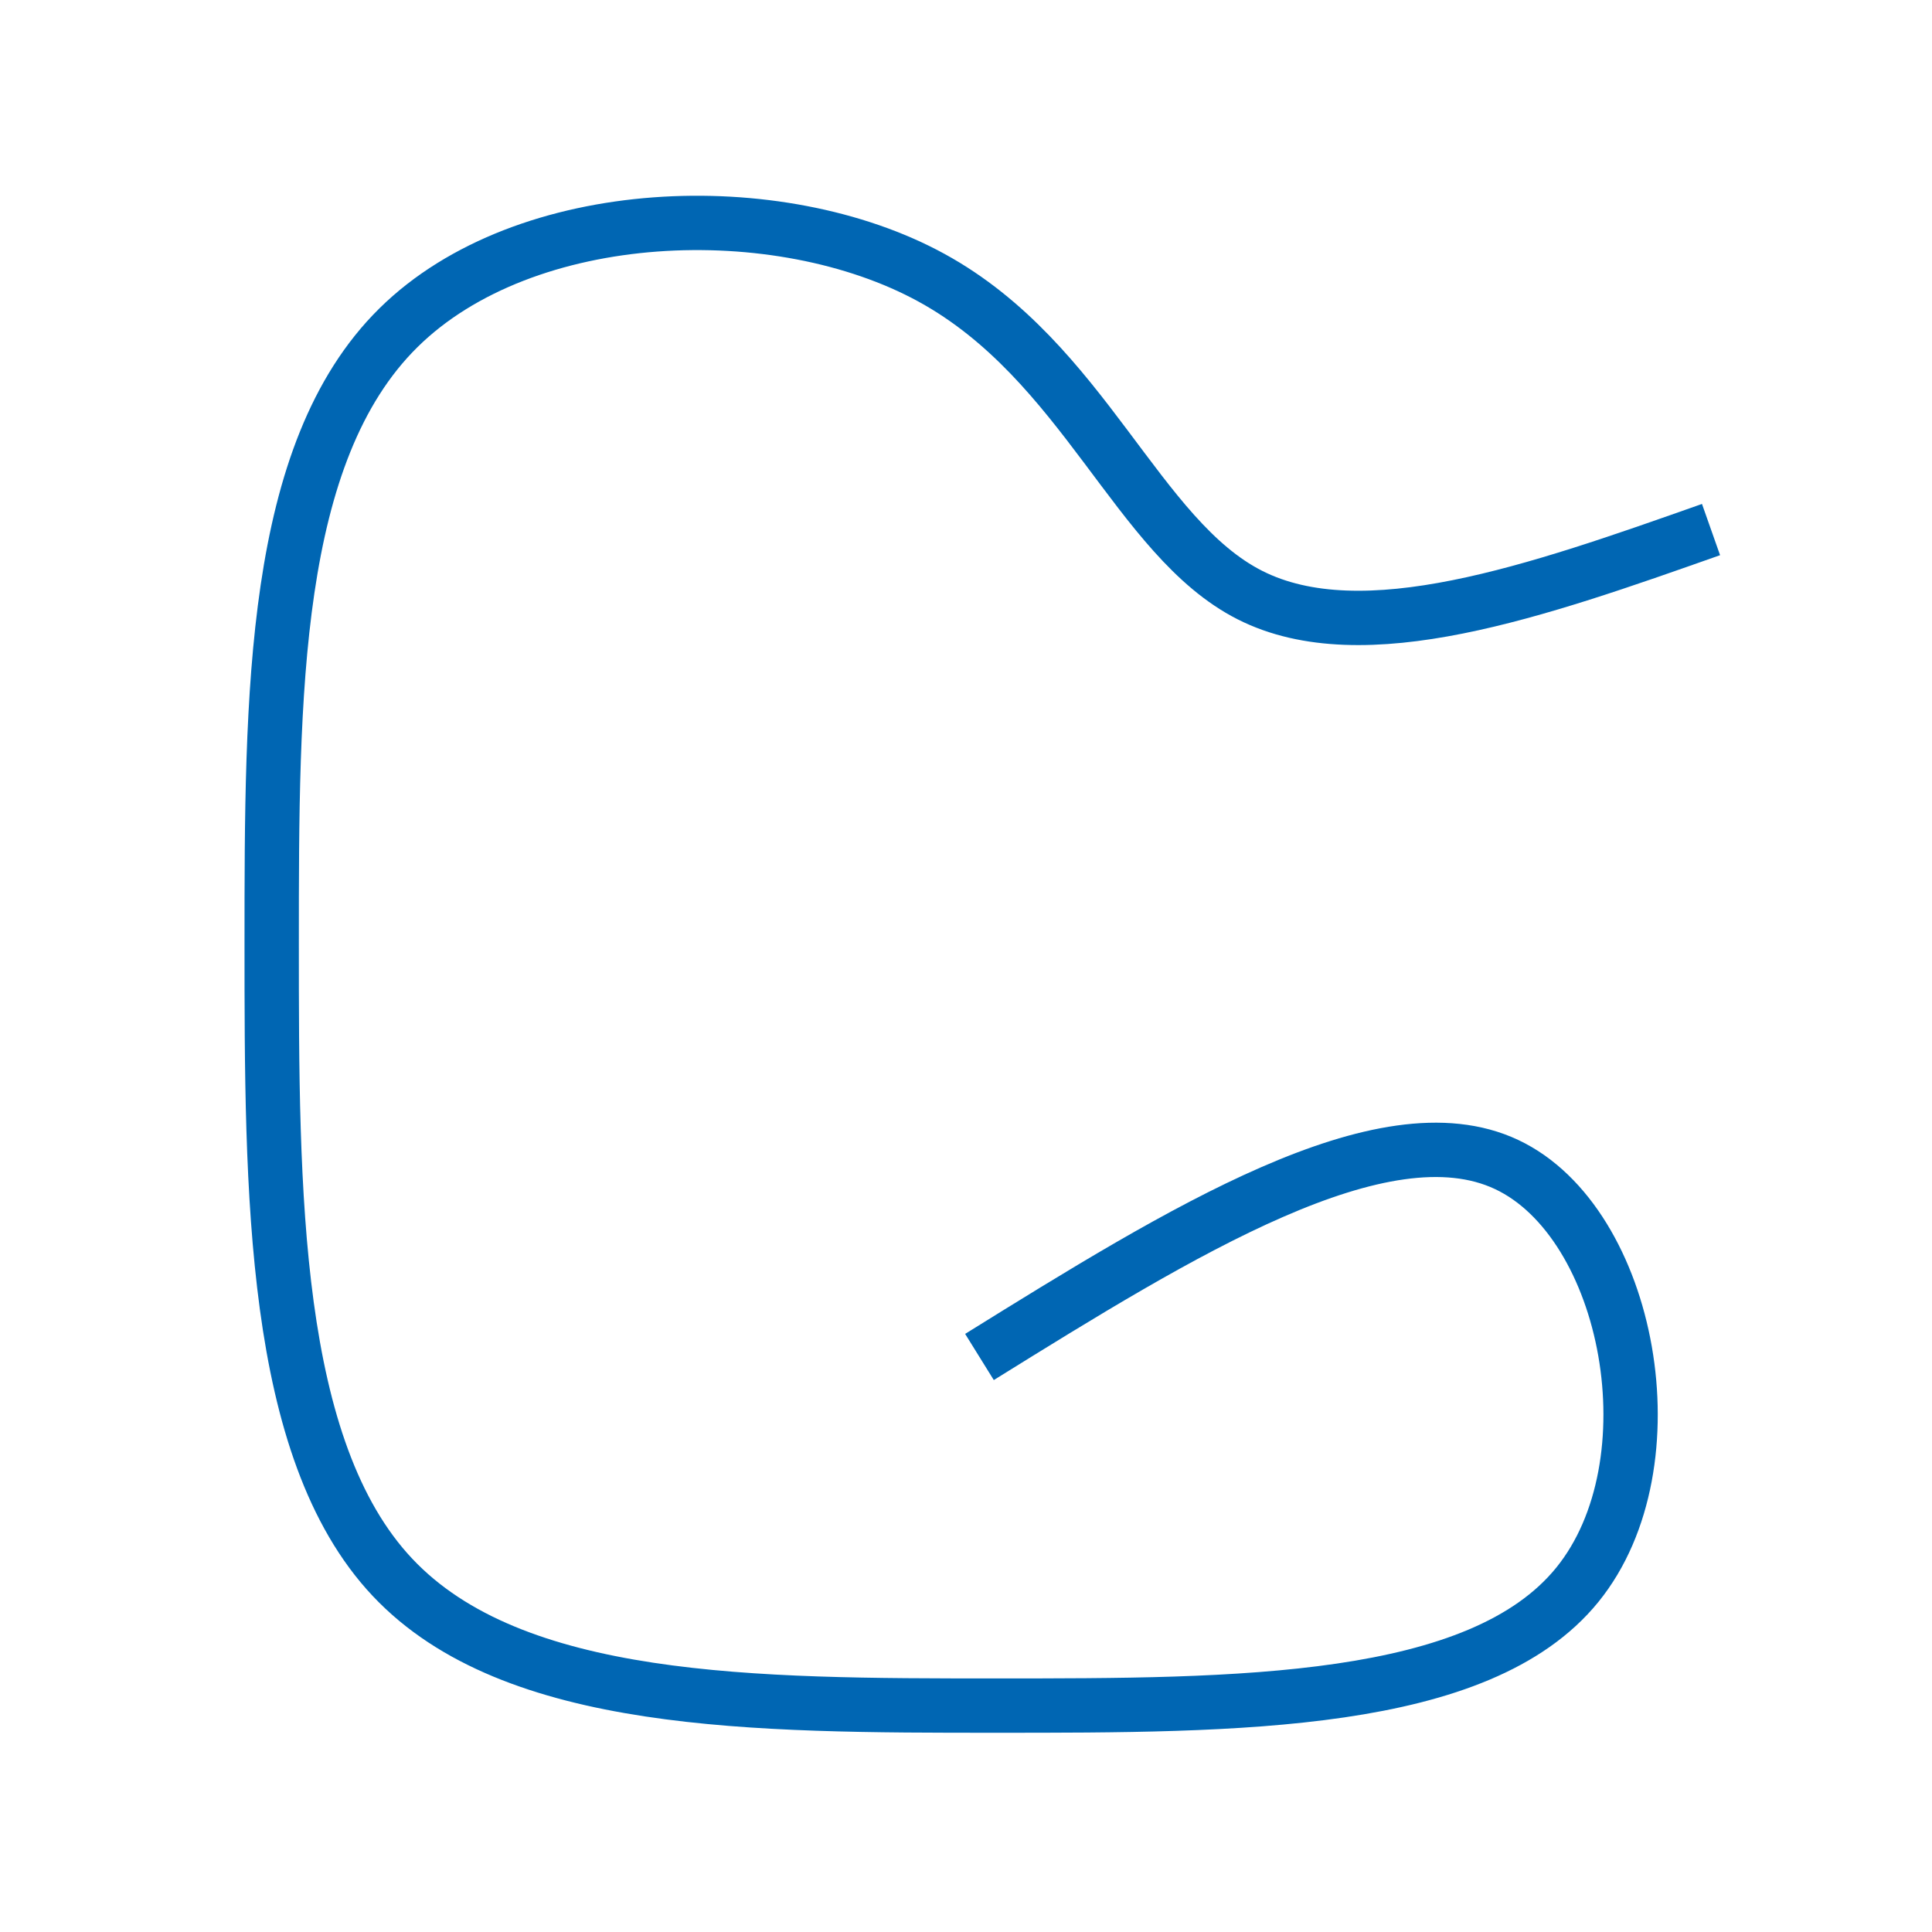 <?xml version="1.0" encoding="UTF-8" standalone="no"?>
<svg
   xmlns:dc="http://purl.org/dc/elements/1.1/"
   xmlns:cc="http://creativecommons.org/ns#"
   xmlns:rdf="http://www.w3.org/1999/02/22-rdf-syntax-ns#"
   xmlns:svg="http://www.w3.org/2000/svg"
   xmlns="http://www.w3.org/2000/svg"
   xmlns:sodipodi="http://sodipodi.sourceforge.net/DTD/sodipodi-0.dtd"
   xmlns:inkscape="http://www.inkscape.org/namespaces/inkscape"
   version="1.2"
   width="112.89mm"
   height="112.89mm"
   viewBox="0 0 11289 11289"
   preserveAspectRatio="xMidYMid"
   fill-rule="evenodd"
   stroke-width="28.222"
   stroke-linejoin="round"
   xml:space="preserve"
   id="svg116"
   sodipodi:docname="spline.svg"
   inkscape:version="0.92.5 (2060ec1f9f, 2020-04-08)"><sodipodi:namedview
   pagecolor="#ffffff"
   bordercolor="#666666"
   borderopacity="1"
   objecttolerance="10"
   gridtolerance="10"
   guidetolerance="10"
   inkscape:pageopacity="0"
   inkscape:pageshadow="2"
   inkscape:window-width="1920"
   inkscape:window-height="1029"
   id="namedview118"
   showgrid="true"
   inkscape:zoom="1.2875546"
   inkscape:cx="168.3692"
   inkscape:cy="209.50074"
   inkscape:window-x="1366"
   inkscape:window-y="25"
   inkscape:window-maximized="1"
   inkscape:current-layer="g108"
   showguides="false"
   inkscape:snap-smooth-nodes="true"
   inkscape:object-nodes="false"
   inkscape:object-paths="false"><inkscape:grid
     type="xygrid"
     id="grid102" /></sodipodi:namedview>
 <defs
   class="ClipPathGroup"
   id="defs8"><inkscape:path-effect
     effect="bspline"
     id="path-effect845"
     is_visible="true"
     weight="33.333"
     steps="2"
     helper_size="0"
     apply_no_weight="true"
     apply_with_weight="true"
     only_selected="false" /></defs>
 <defs
   class="TextShapeIndex"
   id="defs12" />
 <defs
   class="EmbeddedBulletChars"
   id="defs44" />
 <defs
   class="TextEmbeddedBitmaps"
   id="defs46" />
 <g
   id="g51">
  <g
   id="id2"
   class="Master_Slide">
   <g
   id="bg-id2"
   class="Background" />
   <g
   id="bo-id2"
   class="BackgroundObjects" />
  </g>
 </g>
 <g
   class="SlideGroup"
   id="g114">
  <g
   id="container-id1">
    <g
   class="Page"
   id="g108">
      <g
   class="com.sun.star.drawing.PolyPolygonShape"
   id="g56">
       <g
   id="id3">
        <rect
   class="BoundingBox"
   x="720"
   y="816"
   width="9799"
   height="9801"
   id="rect53"
   style="fill:none;stroke:none" />
       </g>
      </g>
      <g
   class="com.sun.star.drawing.PolyPolygonShape"
   id="g61">
       <g
   id="id4">
        <rect
   class="BoundingBox"
   x="2698"
   y="2698"
   width="5899"
   height="5899"
   id="rect58"
   style="fill:none;stroke:none" />
       </g>
      </g>
      
      <g
   class="com.sun.star.drawing.PolyPolygonShape"
   id="g73">
       <g
   id="id6">
        <rect
   class="BoundingBox"
   x="7937"
   y="1235"
   width="2121"
   height="2121"
   id="rect70"
   style="fill:none;stroke:none" />
       </g>
      </g>
      
      
      
      
      
     <path
   style="fill:none;stroke:#0066b3;stroke-width:317.5;stroke-linecap:butt;stroke-linejoin:miter;stroke-miterlimit:4;stroke-dasharray:none;stroke-opacity:1"
   d="m 5723.202,7929.056 c 1179.103,-732.121 2358.174,-1464.223 3079.981,-1124.736 721.807,339.487 986.397,1750.631 413.137,2456.197 -573.259,705.566 -1984.35,705.566 -3395.474,705.566 -1411.124,0 -2822.209,0 -3527.778,-749.68 C 1587.5,8466.723 1587.5,6967.446 1587.5,5512.25 c 0,-1455.196 0,-2866.332 740.657,-3597.127 740.657,-730.795 2221.998,-781.302 3115.341,-291.909 893.343,489.393 1198.746,1518.702 1859.825,1853.881 661.079,335.179 1677.797,-23.777 2694.483,-382.721"
   id="path843"
   inkscape:connector-curvature="0"
   inkscape:path-effect="#path-effect845"
   inkscape:original-d="m 5723.2017,7929.0561 c 1179.0981,-732.1285 2358.1697,-1464.2307 3537.2149,-2196.3063 264.6034,1411.0514 529.1931,2822.1958 793.7504,4233.3332 -1411.1059,-0.026 -2822.1963,-0.026 -4233.3337,0 -1411.111,-0.026 -2822.1959,-0.026 -4233.3333,0 0.026,-1499.3598 0.026,-2998.6374 0,-4497.9166 0.026,-1411.1126 0.026,-2822.2484 0,-4233.3331 1481.3122,-50.5313 2962.6537,-101.038 4443.941,-151.5173 305.4302,1029.282 610.8339,2058.5903 916.2112,3087.9252 1016.7441,-358.9823 2033.4618,-717.9382 3050.153,-1076.8676"
   sodipodi:nodetypes="cccccccccc" /></g>
   </g>
 </g>
</svg>